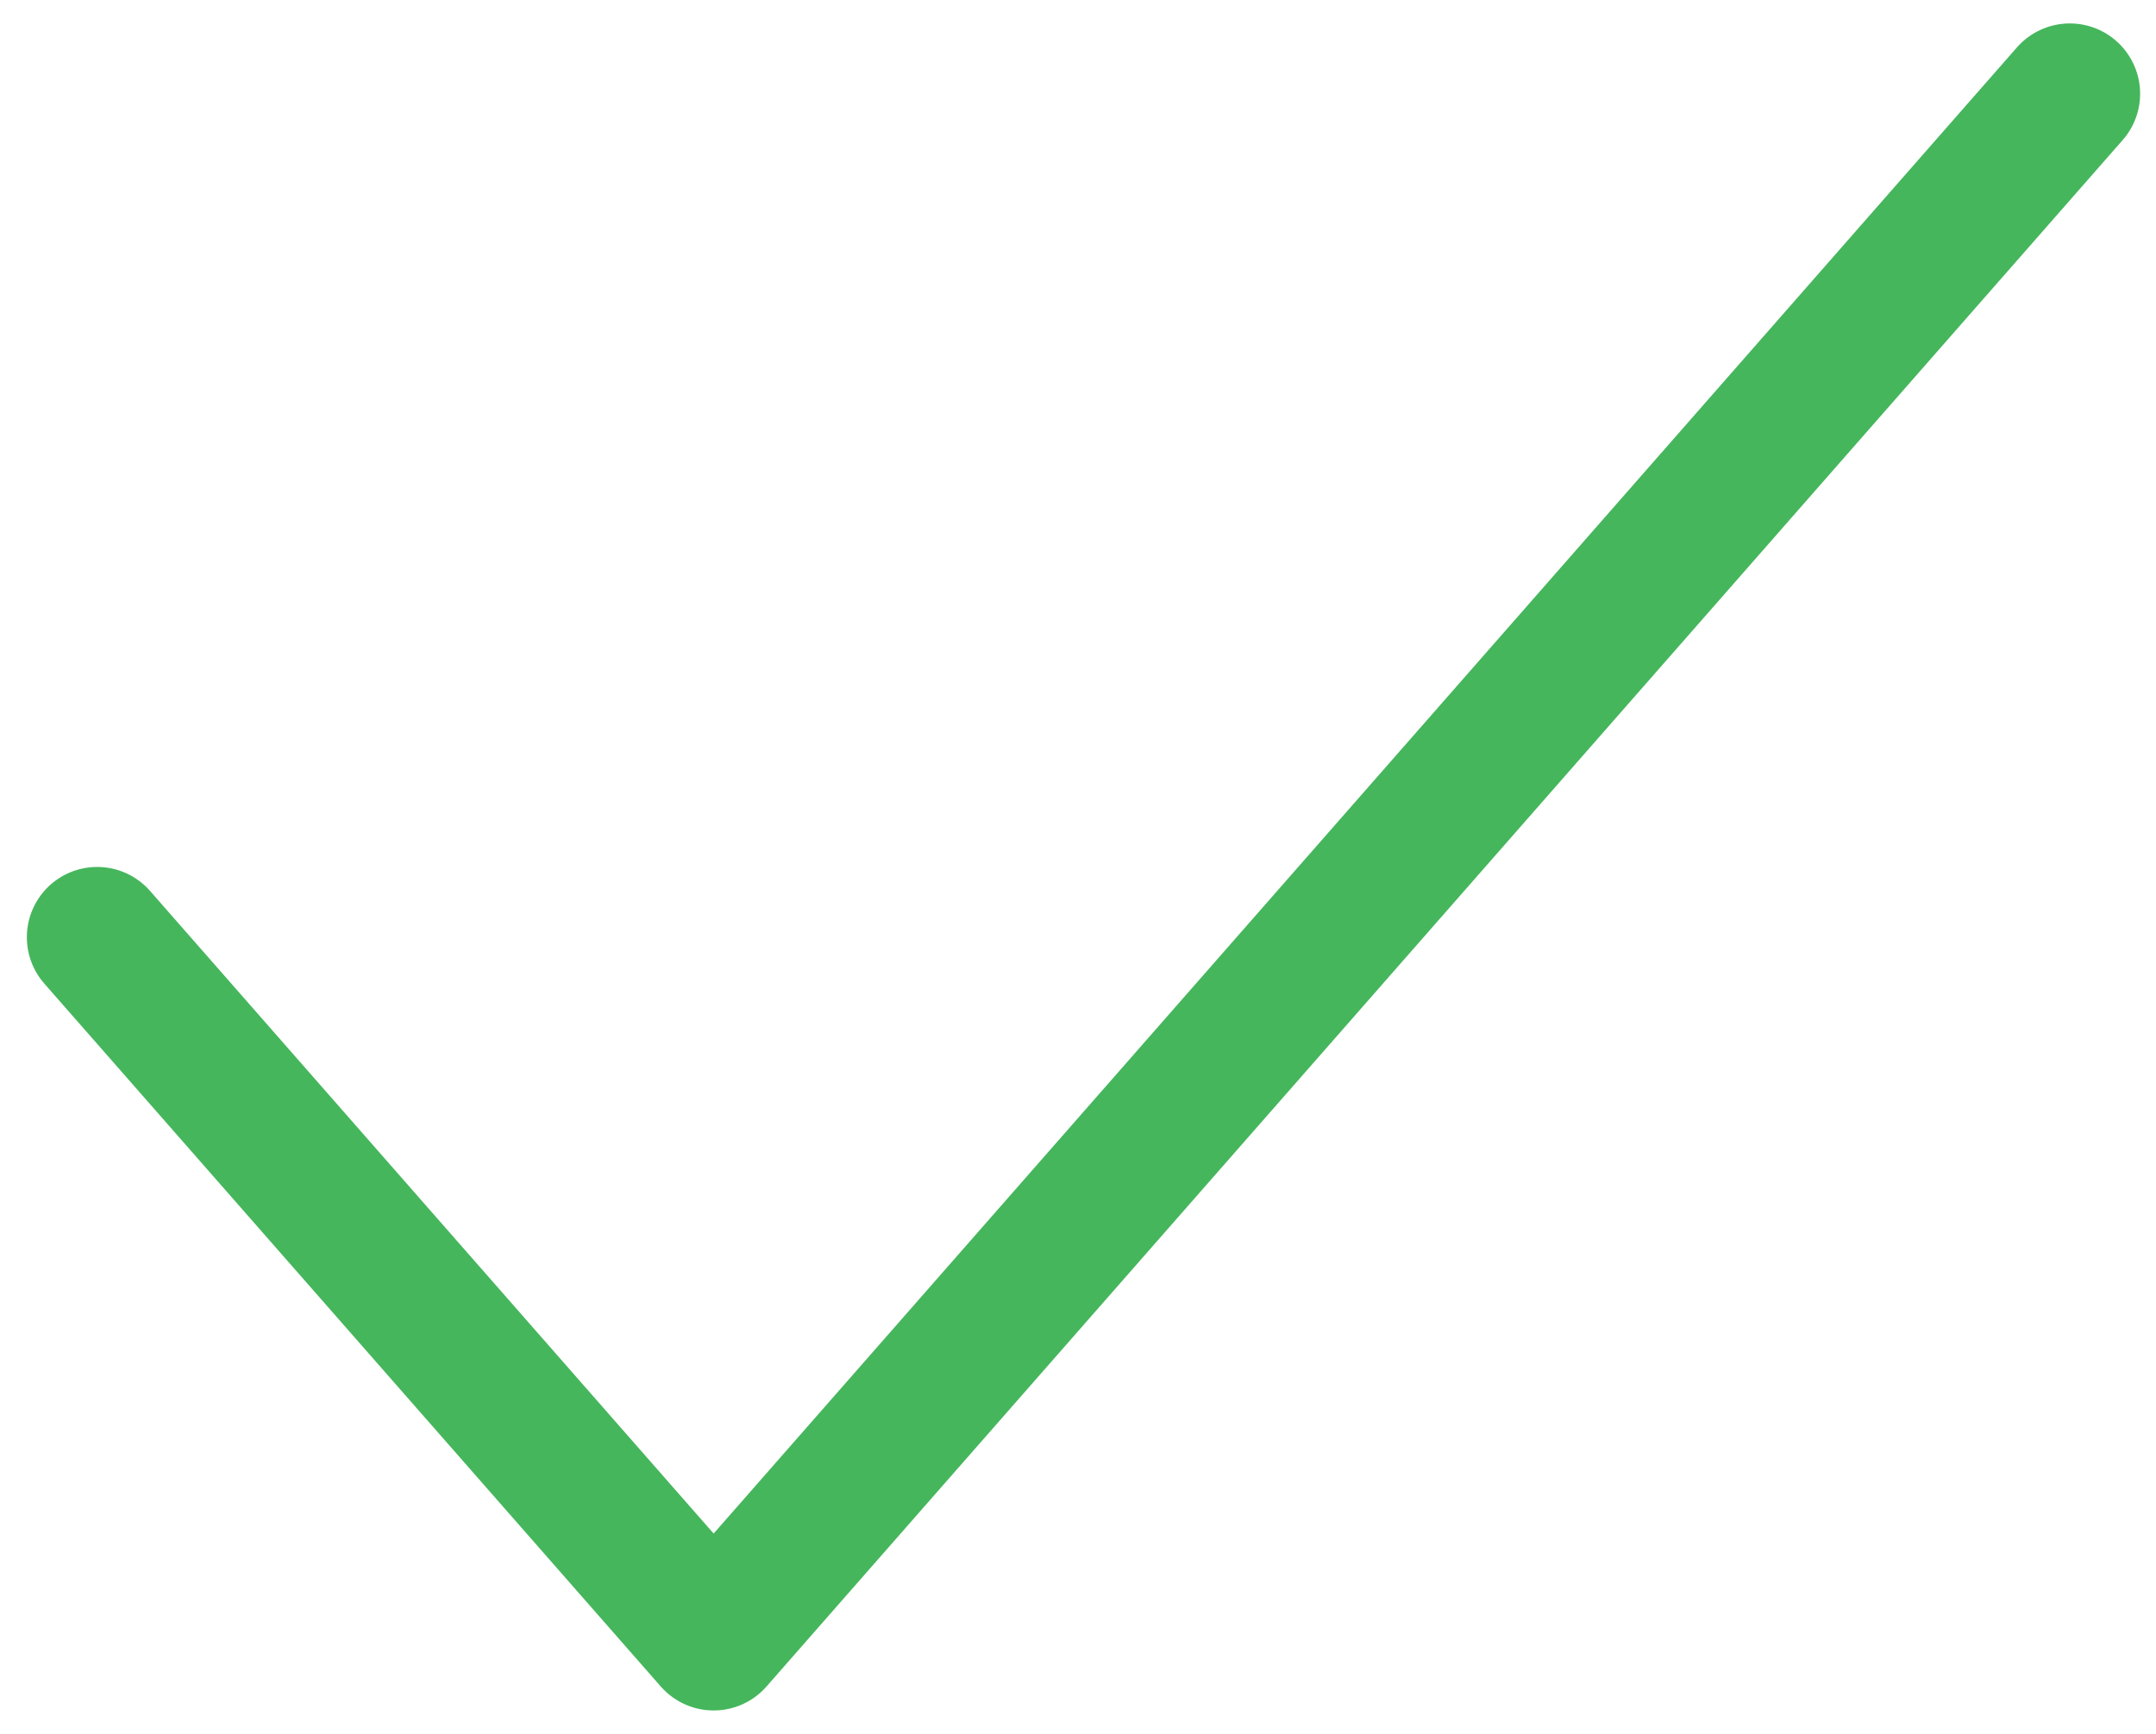 <svg width="46" height="37" viewBox="0 0 46 37" fill="none" xmlns="http://www.w3.org/2000/svg">
<path d="M2.073 20L15.226 35L44.161 2" stroke="#45B65C" stroke-width="3" stroke-linecap="round" stroke-linejoin="round"/>
</svg>

